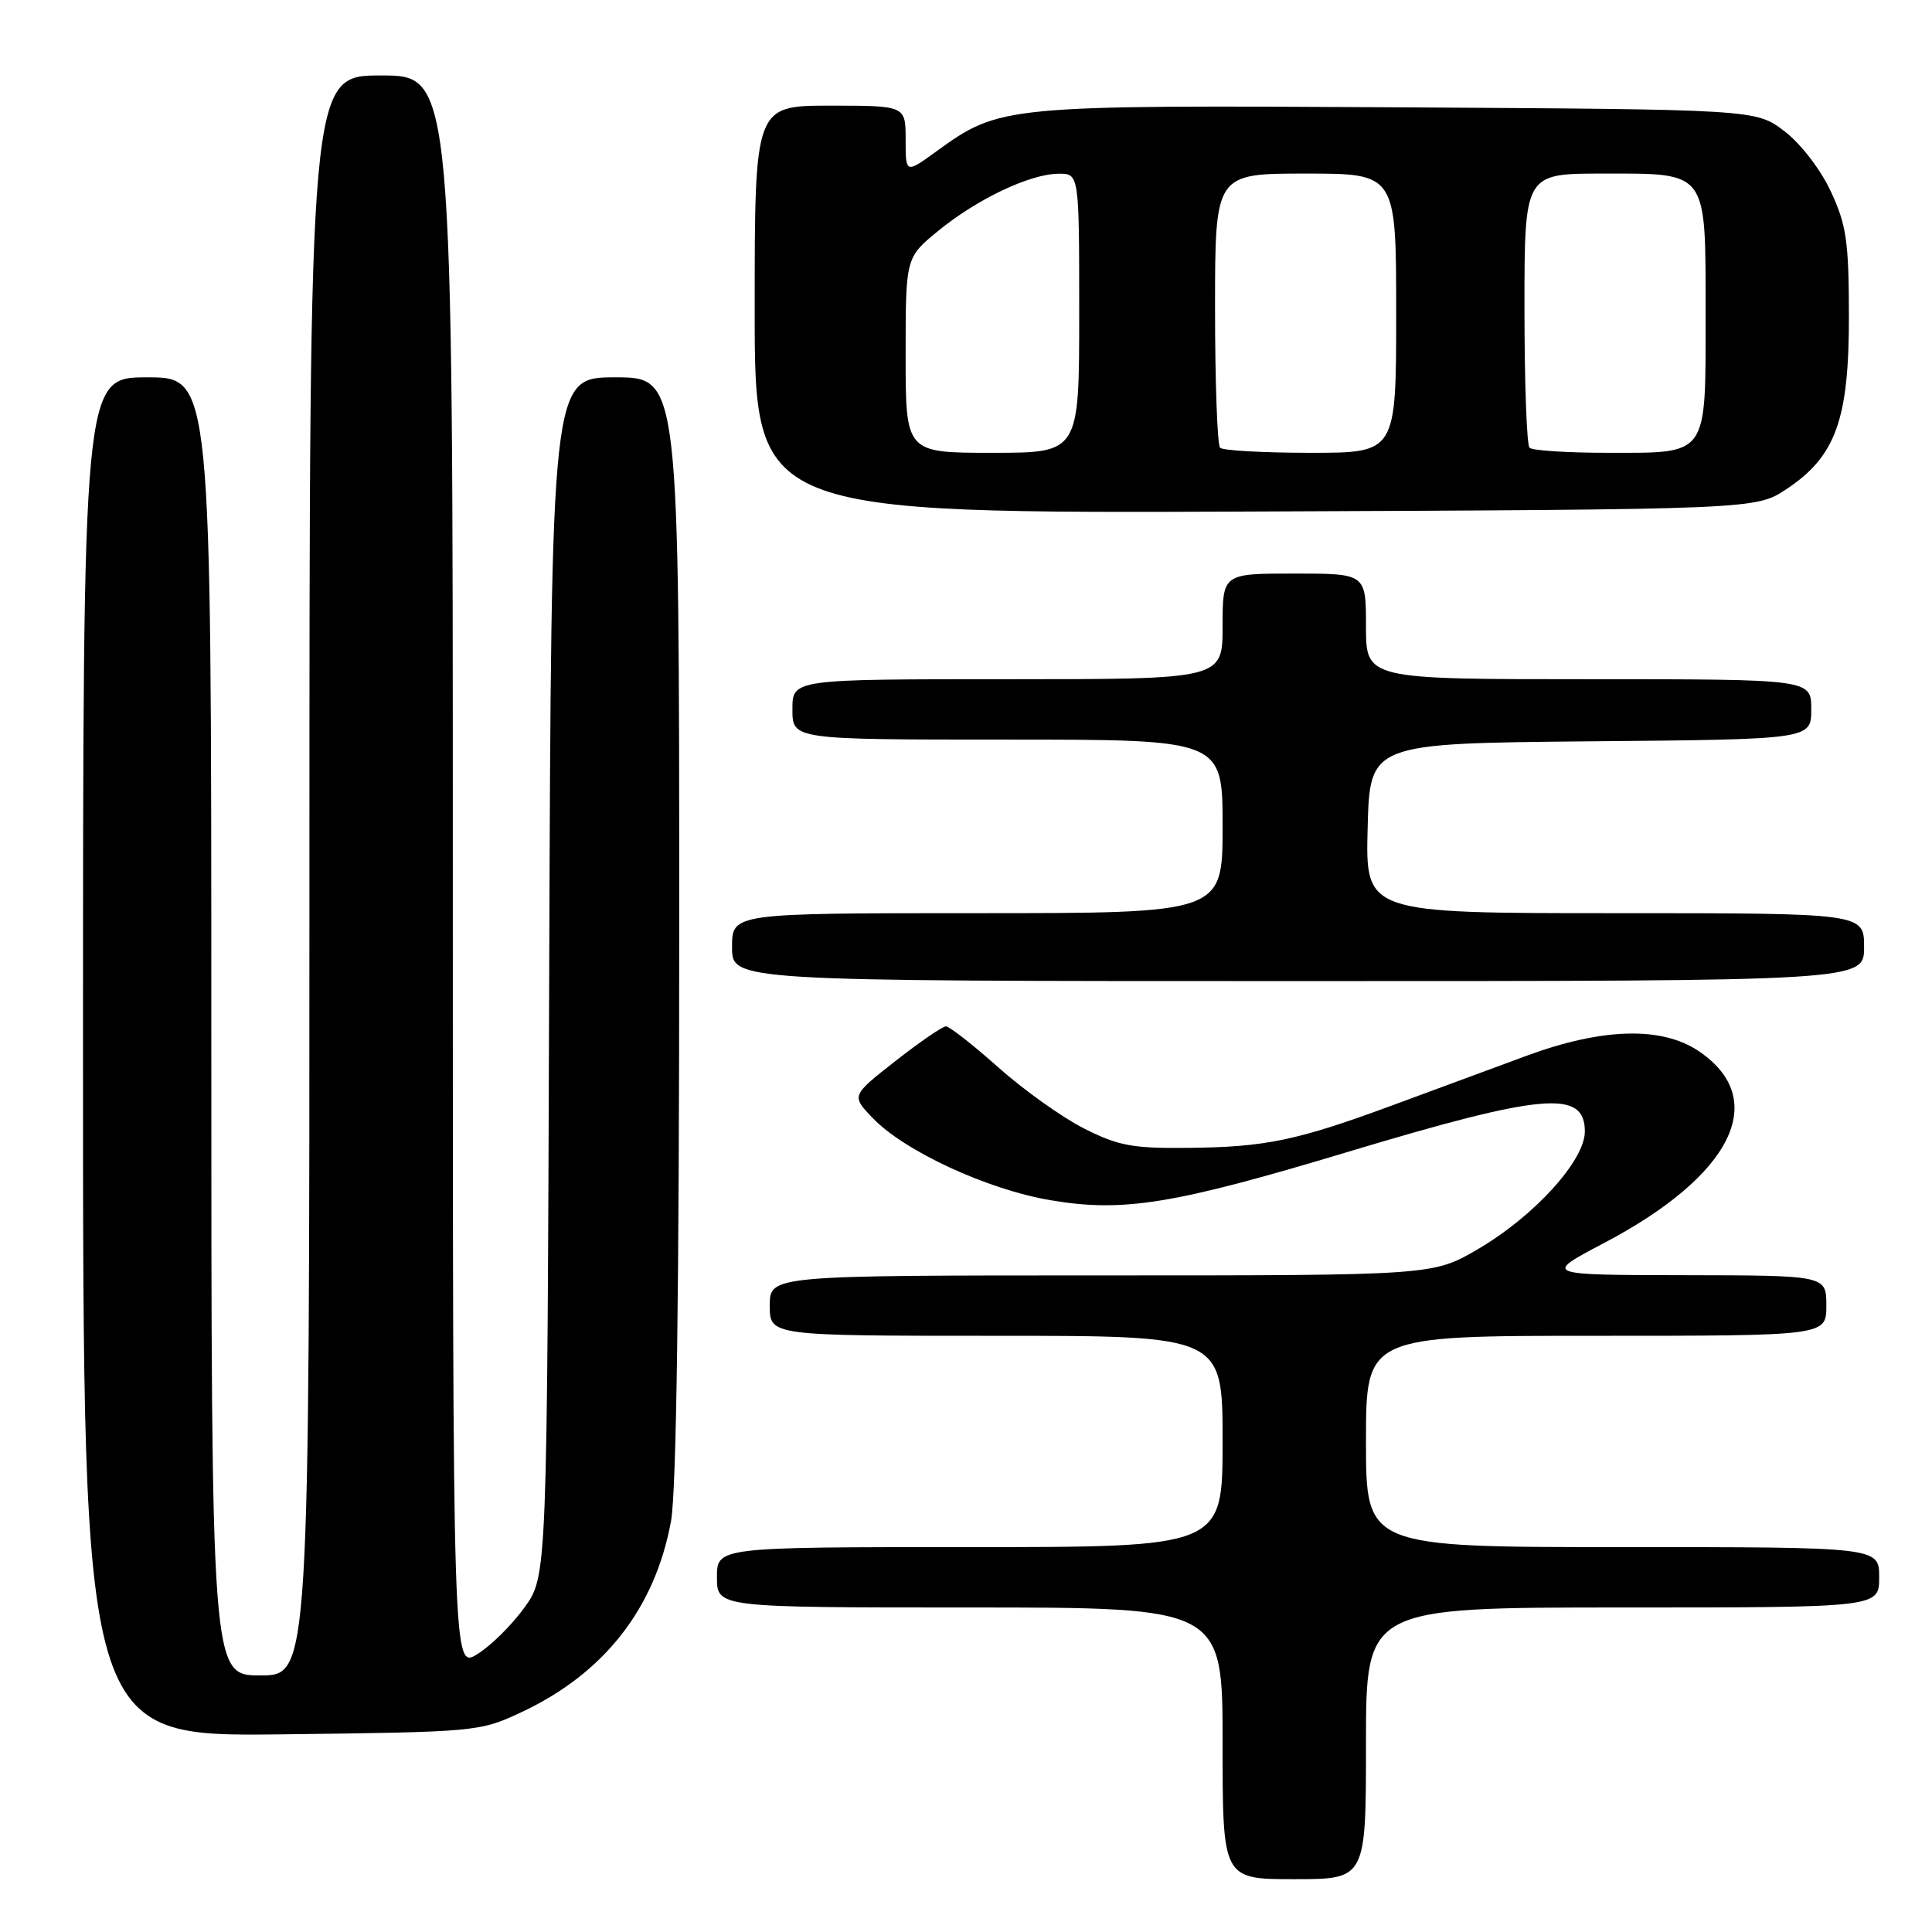 <?xml version="1.0" encoding="UTF-8" standalone="no"?>
<!DOCTYPE svg PUBLIC "-//W3C//DTD SVG 1.1//EN" "http://www.w3.org/Graphics/SVG/1.1/DTD/svg11.dtd" >
<svg xmlns="http://www.w3.org/2000/svg" xmlns:xlink="http://www.w3.org/1999/xlink" version="1.1" viewBox="0 0 256 256">
 <g >
 <path fill="currentColor"
d=" M 181.00 231.00 C 181.00 213.00 181.00 213.00 215.00 213.00 C 249.00 213.00 249.00 213.00 249.00 209.00 C 249.00 205.00 249.00 205.00 215.00 205.00 C 181.00 205.00 181.00 205.00 181.00 191.00 C 181.00 177.00 181.00 177.00 211.50 177.00 C 242.00 177.00 242.00 177.00 242.00 173.00 C 242.00 169.00 242.00 169.00 223.25 168.97 C 204.50 168.94 204.50 168.94 212.50 164.73 C 229.57 155.76 234.56 145.66 225.09 139.28 C 220.19 135.98 212.35 136.19 202.32 139.88 C 198.02 141.47 190.08 144.40 184.67 146.40 C 171.86 151.13 167.77 151.99 157.46 152.10 C 150.07 152.18 148.19 151.83 143.64 149.53 C 140.74 148.06 135.63 144.42 132.28 141.43 C 128.92 138.44 125.80 136.00 125.34 136.00 C 124.88 136.00 121.87 138.07 118.65 140.59 C 112.80 145.18 112.80 145.18 115.63 148.14 C 119.85 152.54 130.83 157.62 139.18 159.03 C 148.82 160.67 155.49 159.59 178.50 152.66 C 204.54 144.83 210.00 144.36 210.00 149.93 C 210.00 153.77 203.32 161.13 195.86 165.50 C 189.89 169.00 189.89 169.00 145.95 169.00 C 102.00 169.00 102.00 169.00 102.00 173.00 C 102.00 177.00 102.00 177.00 132.00 177.00 C 162.00 177.00 162.00 177.00 162.00 191.00 C 162.00 205.00 162.00 205.00 128.50 205.00 C 95.00 205.00 95.00 205.00 95.00 209.00 C 95.00 213.00 95.00 213.00 128.50 213.00 C 162.00 213.00 162.00 213.00 162.00 231.00 C 162.00 249.00 162.00 249.00 171.50 249.00 C 181.00 249.00 181.00 249.00 181.00 231.00 Z  M 69.12 226.86 C 80.05 221.74 86.80 213.11 88.91 201.57 C 89.63 197.65 90.00 170.92 90.00 122.82 C 90.00 50.00 90.00 50.00 81.52 50.00 C 73.05 50.00 73.05 50.00 72.77 129.41 C 72.50 208.83 72.50 208.83 69.50 213.00 C 67.85 215.29 65.04 218.08 63.25 219.18 C 60.00 221.20 60.00 221.20 60.00 115.60 C 60.00 10.00 60.00 10.00 50.50 10.00 C 41.00 10.00 41.00 10.00 41.00 116.00 C 41.00 222.00 41.00 222.00 34.50 222.00 C 28.00 222.00 28.00 222.00 28.00 136.00 C 28.00 50.00 28.00 50.00 19.50 50.00 C 11.00 50.00 11.00 50.00 11.00 140.06 C 11.00 230.12 11.00 230.12 37.25 229.81 C 63.21 229.50 63.56 229.47 69.12 226.86 Z  M 247.00 125.50 C 247.00 121.00 247.00 121.00 213.97 121.00 C 180.93 121.00 180.93 121.00 181.22 109.75 C 181.50 98.50 181.50 98.50 210.75 98.23 C 240.00 97.97 240.00 97.97 240.00 93.98 C 240.00 90.00 240.00 90.00 210.50 90.00 C 181.00 90.00 181.00 90.00 181.00 83.00 C 181.00 76.00 181.00 76.00 171.50 76.00 C 162.00 76.00 162.00 76.00 162.00 83.00 C 162.00 90.00 162.00 90.00 133.50 90.00 C 105.00 90.00 105.00 90.00 105.00 94.00 C 105.00 98.00 105.00 98.00 133.50 98.00 C 162.00 98.00 162.00 98.00 162.00 109.50 C 162.00 121.00 162.00 121.00 129.50 121.00 C 97.00 121.00 97.00 121.00 97.00 125.50 C 97.00 130.00 97.00 130.00 172.00 130.00 C 247.00 130.00 247.00 130.00 247.00 125.50 Z  M 236.70 64.82 C 243.24 60.49 245.00 55.61 244.99 41.93 C 244.98 32.00 244.67 29.83 242.60 25.38 C 241.23 22.44 238.61 19.04 236.44 17.38 C 232.66 14.50 232.66 14.50 185.17 14.22 C 132.93 13.92 132.50 13.96 124.07 20.06 C 120.00 23.01 120.00 23.01 120.00 18.51 C 120.00 14.00 120.00 14.00 110.00 14.00 C 100.00 14.00 100.00 14.00 100.00 41.03 C 100.00 68.05 100.00 68.05 166.32 67.78 C 232.65 67.50 232.65 67.50 236.70 64.82 Z  M 120.00 47.07 C 120.00 34.13 120.00 34.13 124.31 30.60 C 129.46 26.38 136.46 23.05 140.25 23.02 C 143.00 23.00 143.00 23.00 143.00 41.50 C 143.00 60.00 143.00 60.00 131.50 60.00 C 120.00 60.00 120.00 60.00 120.00 47.07 Z  M 161.67 59.33 C 161.30 58.97 161.00 50.64 161.00 40.83 C 161.00 23.00 161.00 23.00 173.00 23.00 C 185.00 23.00 185.00 23.00 185.00 41.50 C 185.00 60.00 185.00 60.00 173.67 60.00 C 167.43 60.00 162.03 59.70 161.67 59.33 Z  M 202.67 59.33 C 202.30 58.97 202.00 50.64 202.00 40.83 C 202.00 23.00 202.00 23.00 212.35 23.00 C 226.42 23.00 226.00 22.43 226.00 41.76 C 226.00 60.61 226.43 60.00 213.10 60.00 C 207.73 60.00 203.03 59.70 202.67 59.33 Z "/>
</g>
</svg>